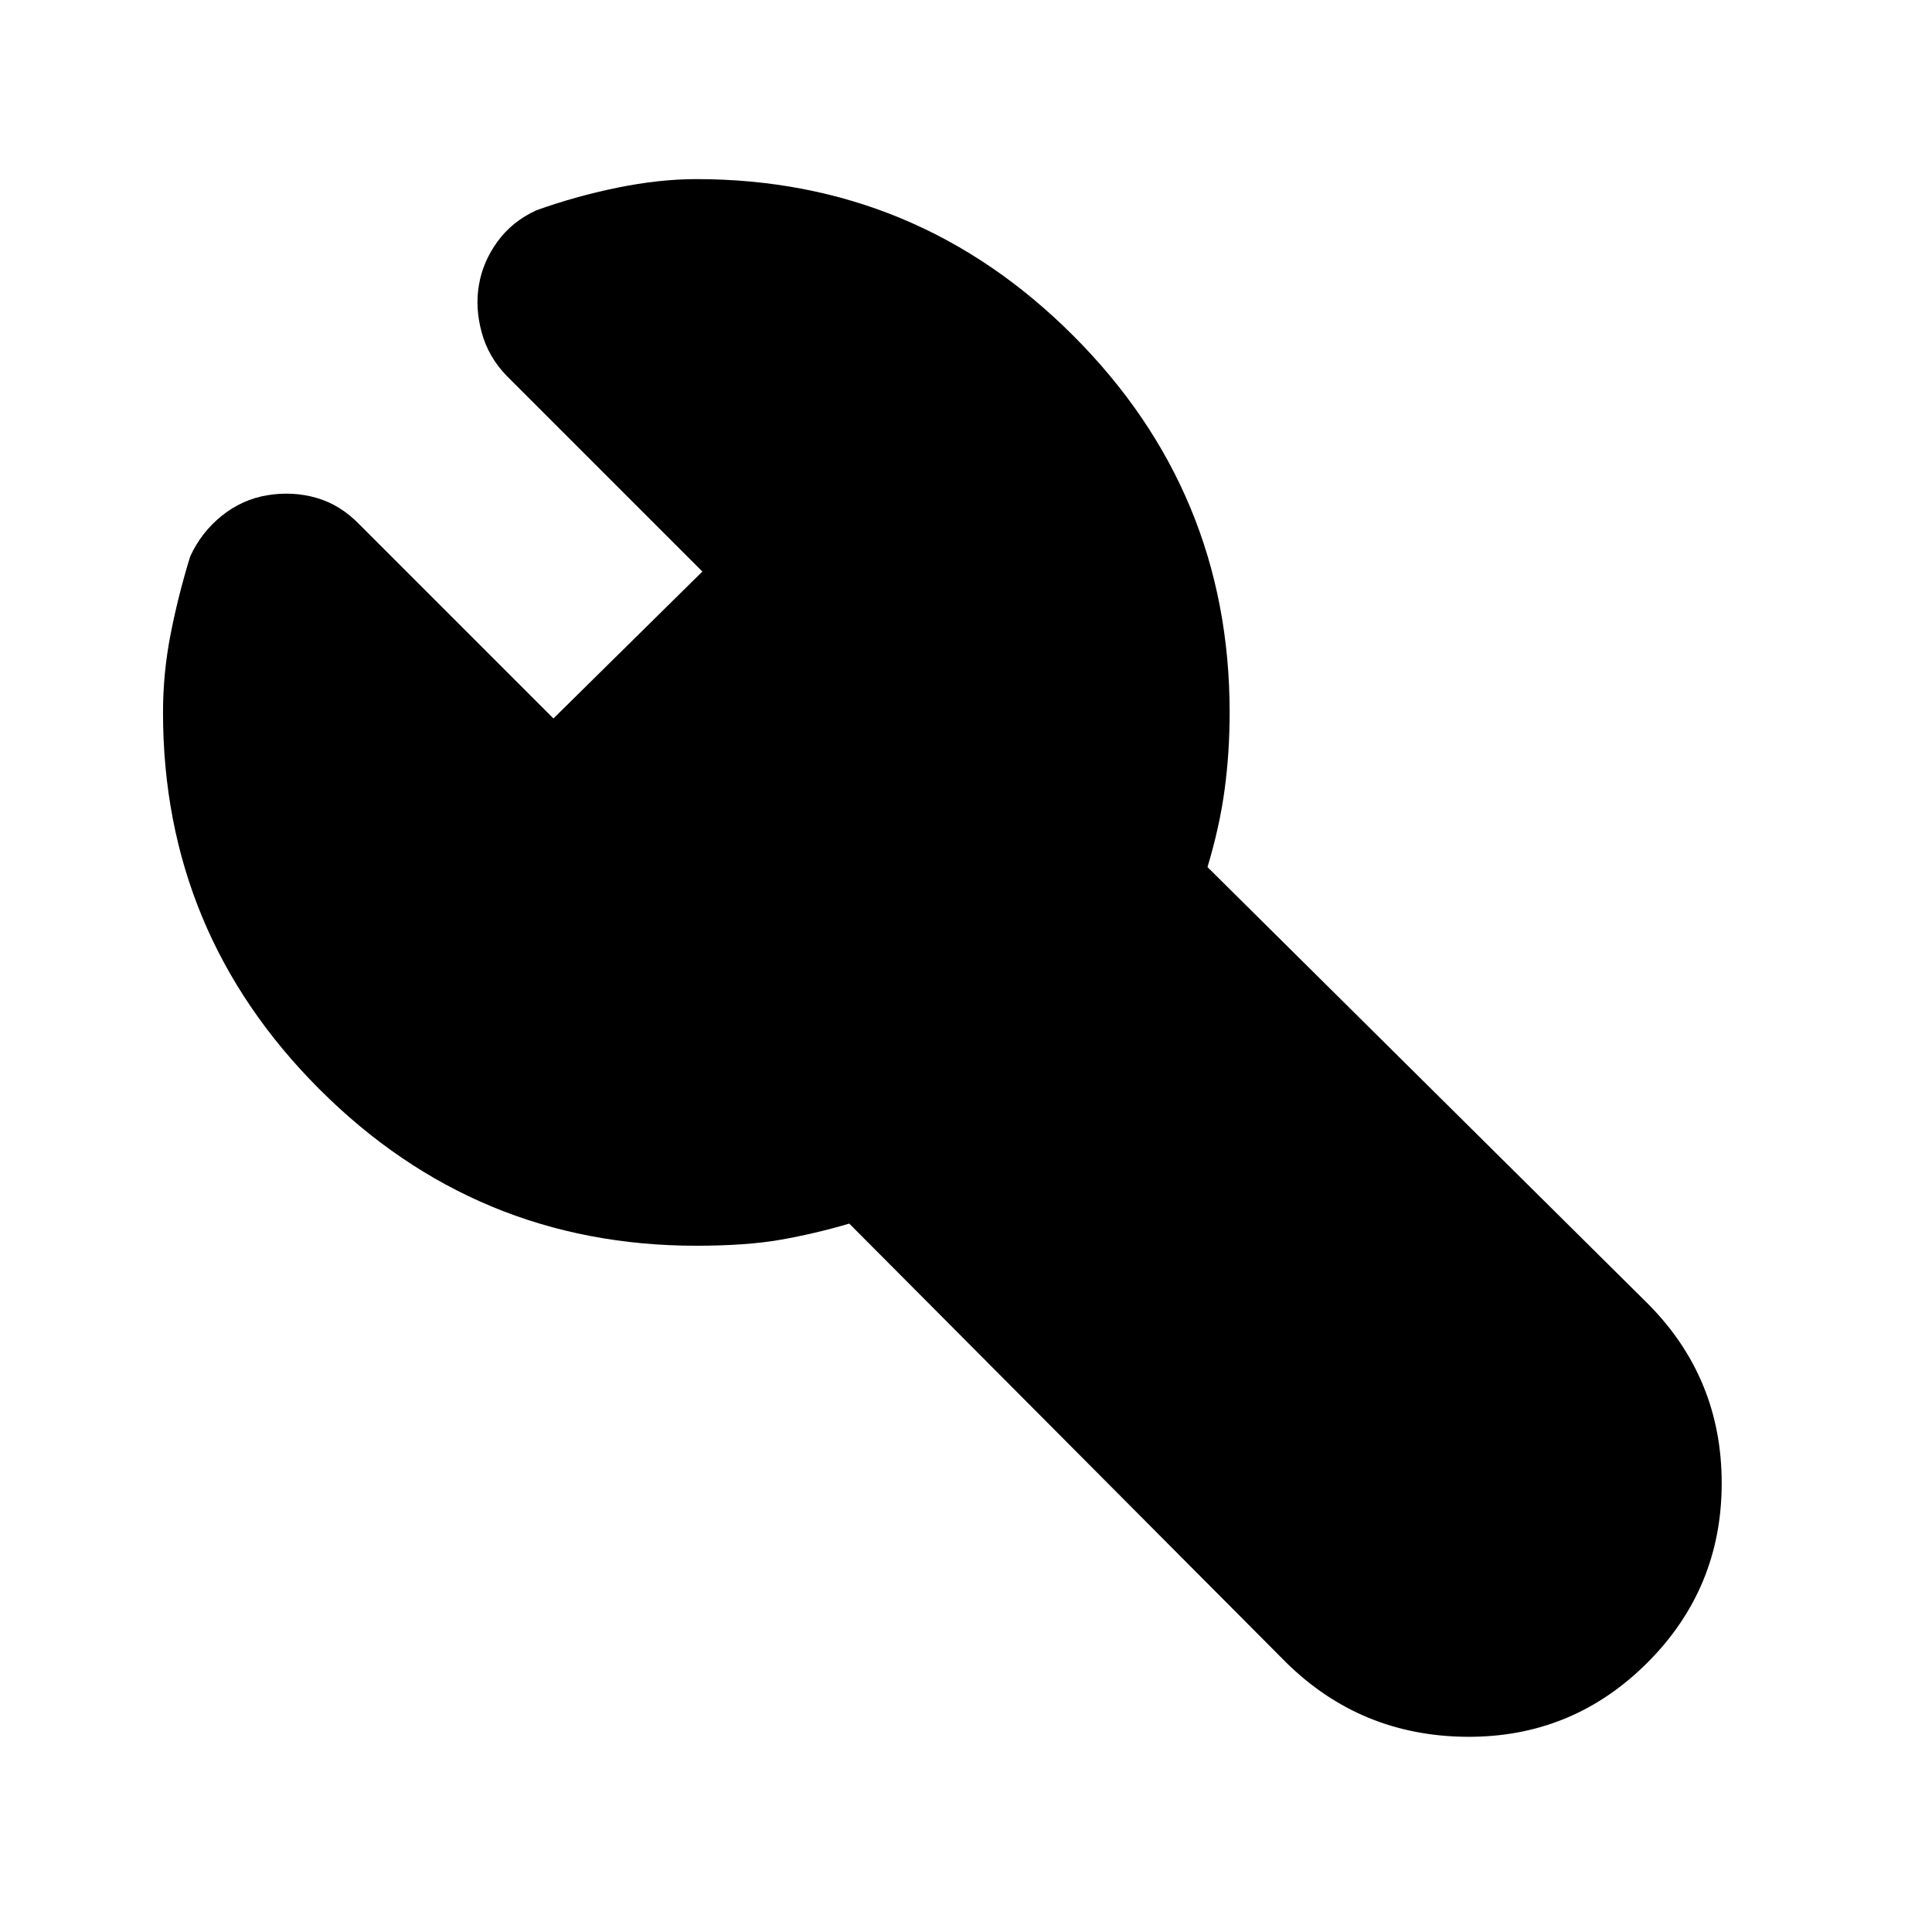 <svg xmlns="http://www.w3.org/2000/svg" height="24" viewBox="0 -960 960 960" width="24"><path d="M346-341q-109.5 0-187.25-77.75T81-606q0-19.5 3.75-38.75t9.75-38.75q5.5-12 15.66-20.18t22.75-10.25q12.59-2.07 24.39 1.33 11.79 3.41 21.2 13.1L275-603l74-73-97-97q-9.27-9.44-12.64-21.78Q236-807.13 238-818.5q1.92-11.44 9.21-21.47Q254.5-850 266.5-855.5q19.5-7 40.33-11.25Q327.67-871 346-871q109.5 0 187.25 77.75T611-606q0 19.96-2.5 38.42-2.5 18.47-8.5 38.43L818.5-312.5q37 36.97 37 89.49 0 52.51-37.25 89.51Q781-96.5 728.5-97T639-134L422-352q-17 5-34 8t-42 3Z"/></svg>